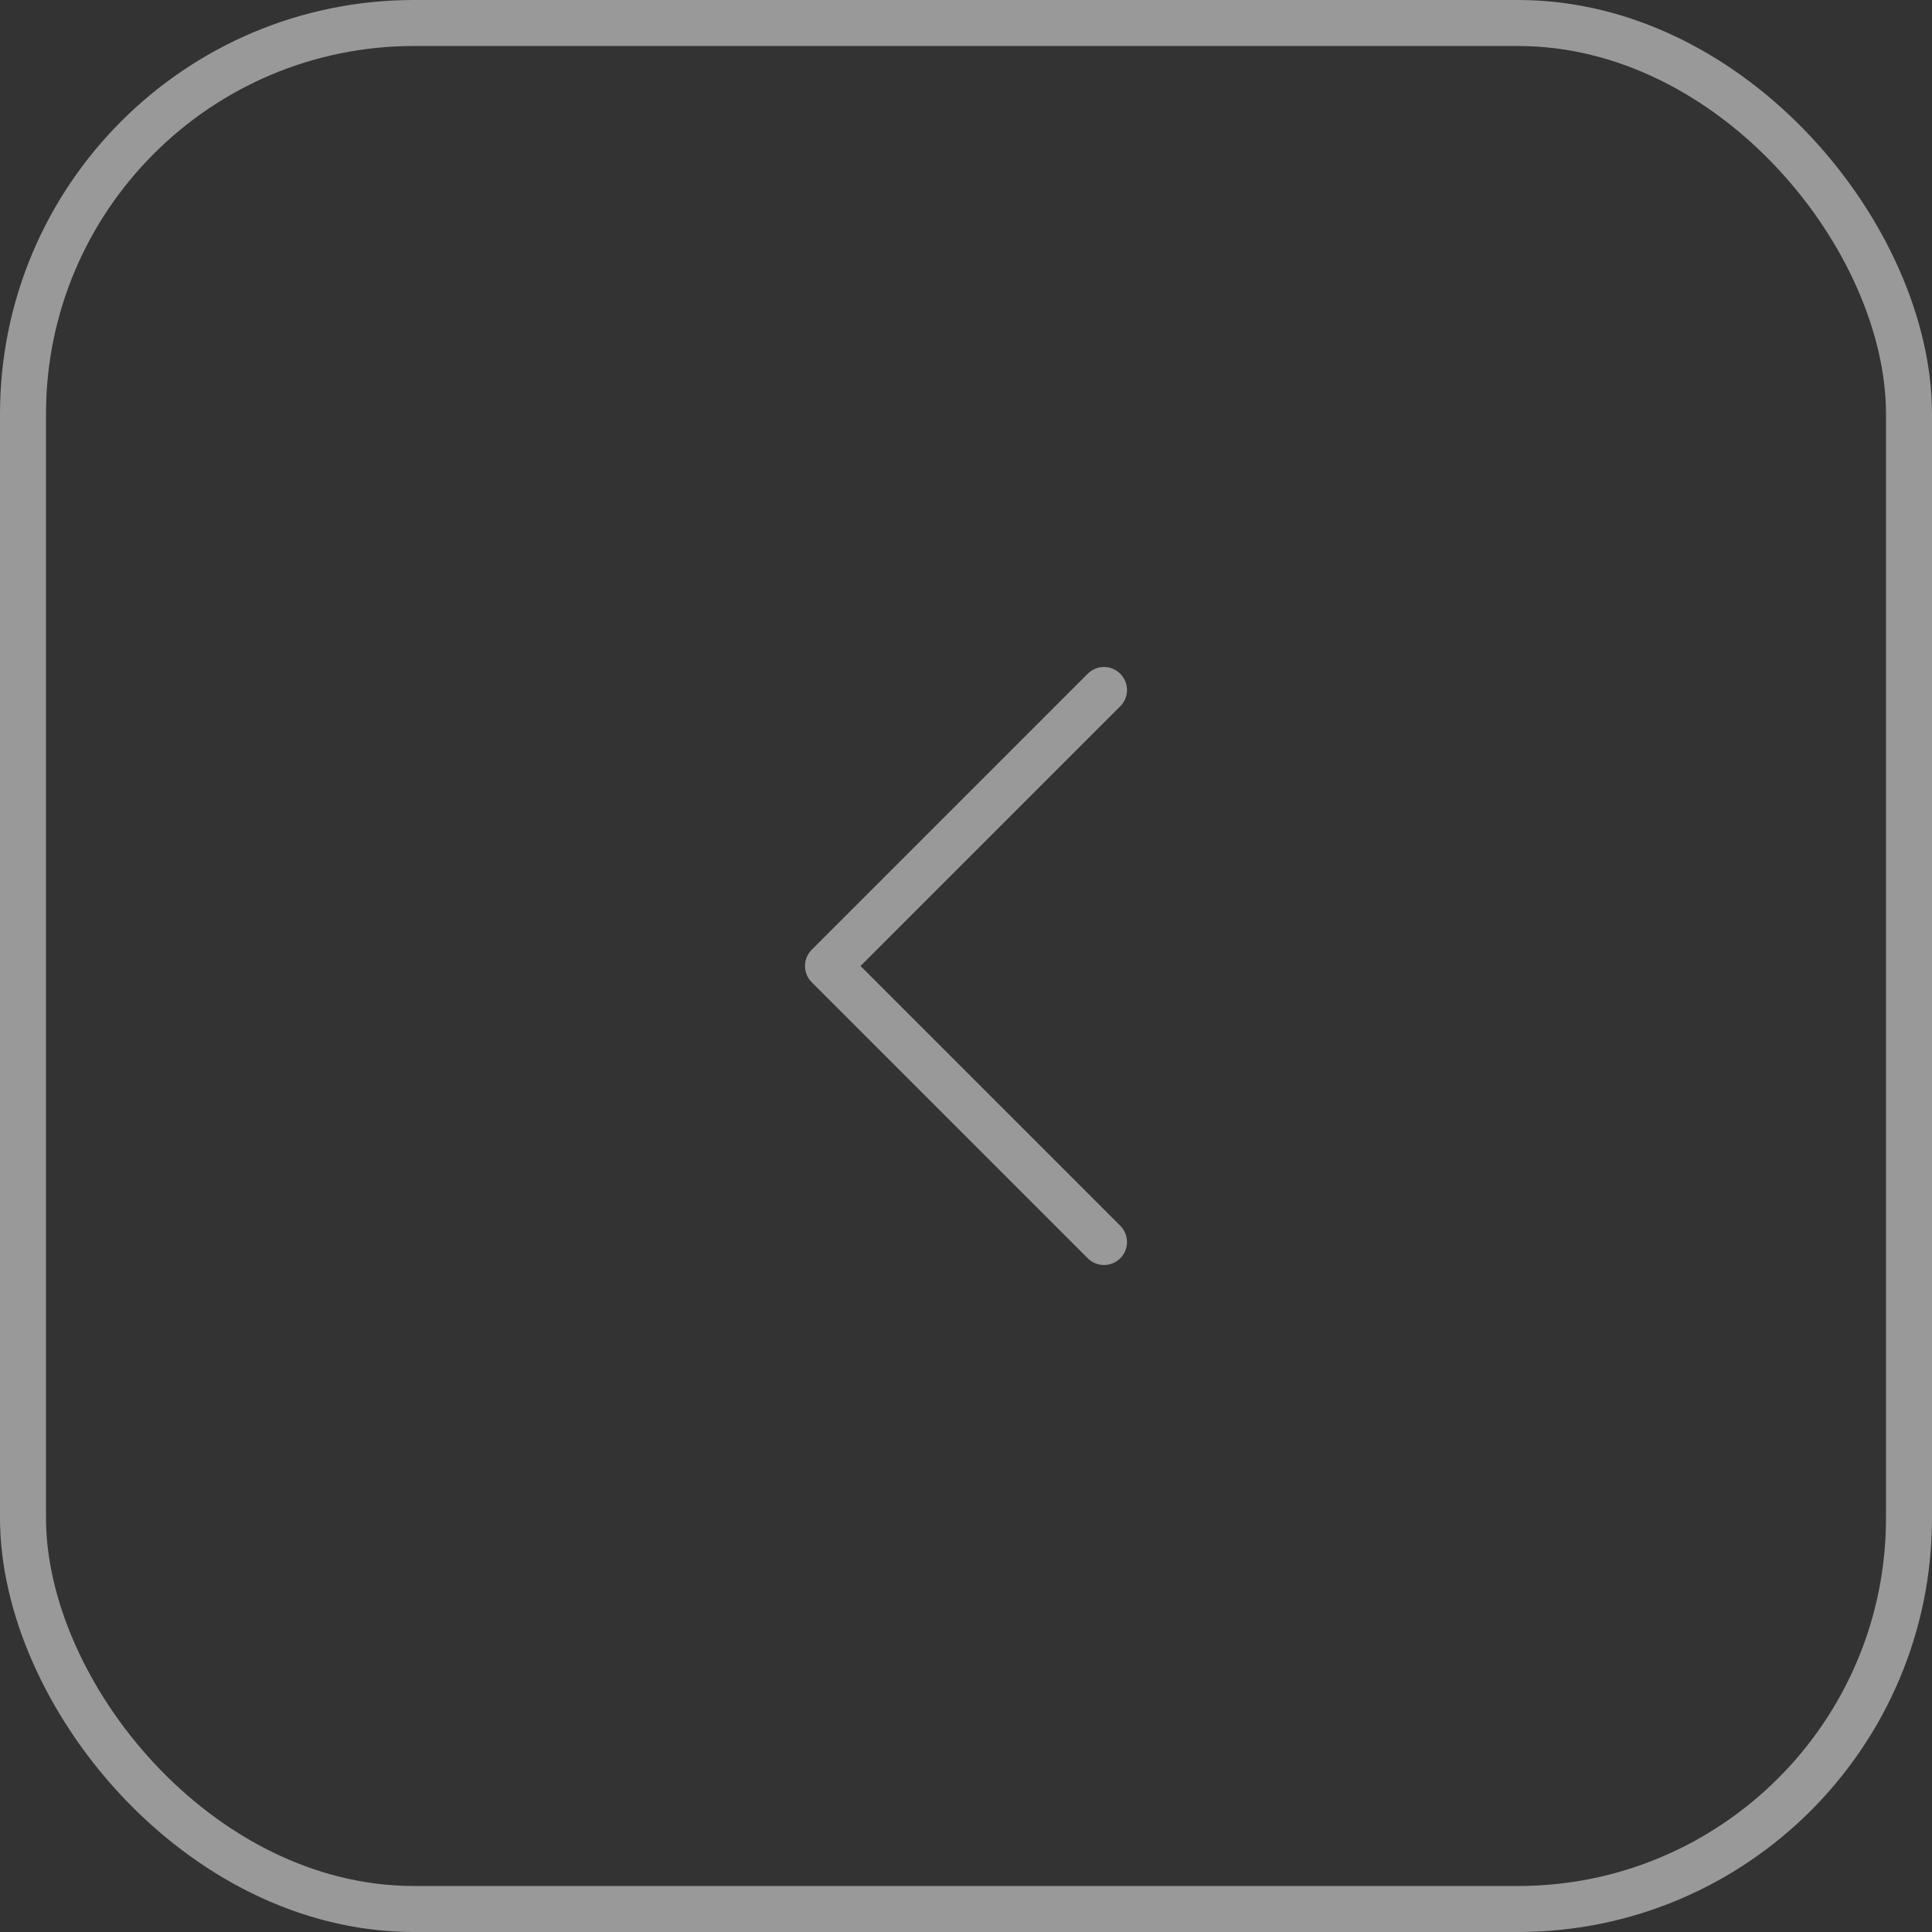 <svg width="42" height="42" viewBox="0 0 42 42" fill="none" xmlns="http://www.w3.org/2000/svg">
<rect x="0" y="0" width="42" height="42" fill="#333333" stroke="none"/>
<rect x="0.5" y="0.5" width="41" height="41" rx="8.5" stroke="white" stroke-opacity="0.5"/>
<path d="M24 27L18 21L24 15" stroke="white" stroke-opacity="0.5" stroke-linecap="round" stroke-linejoin="round"/>
</svg>
